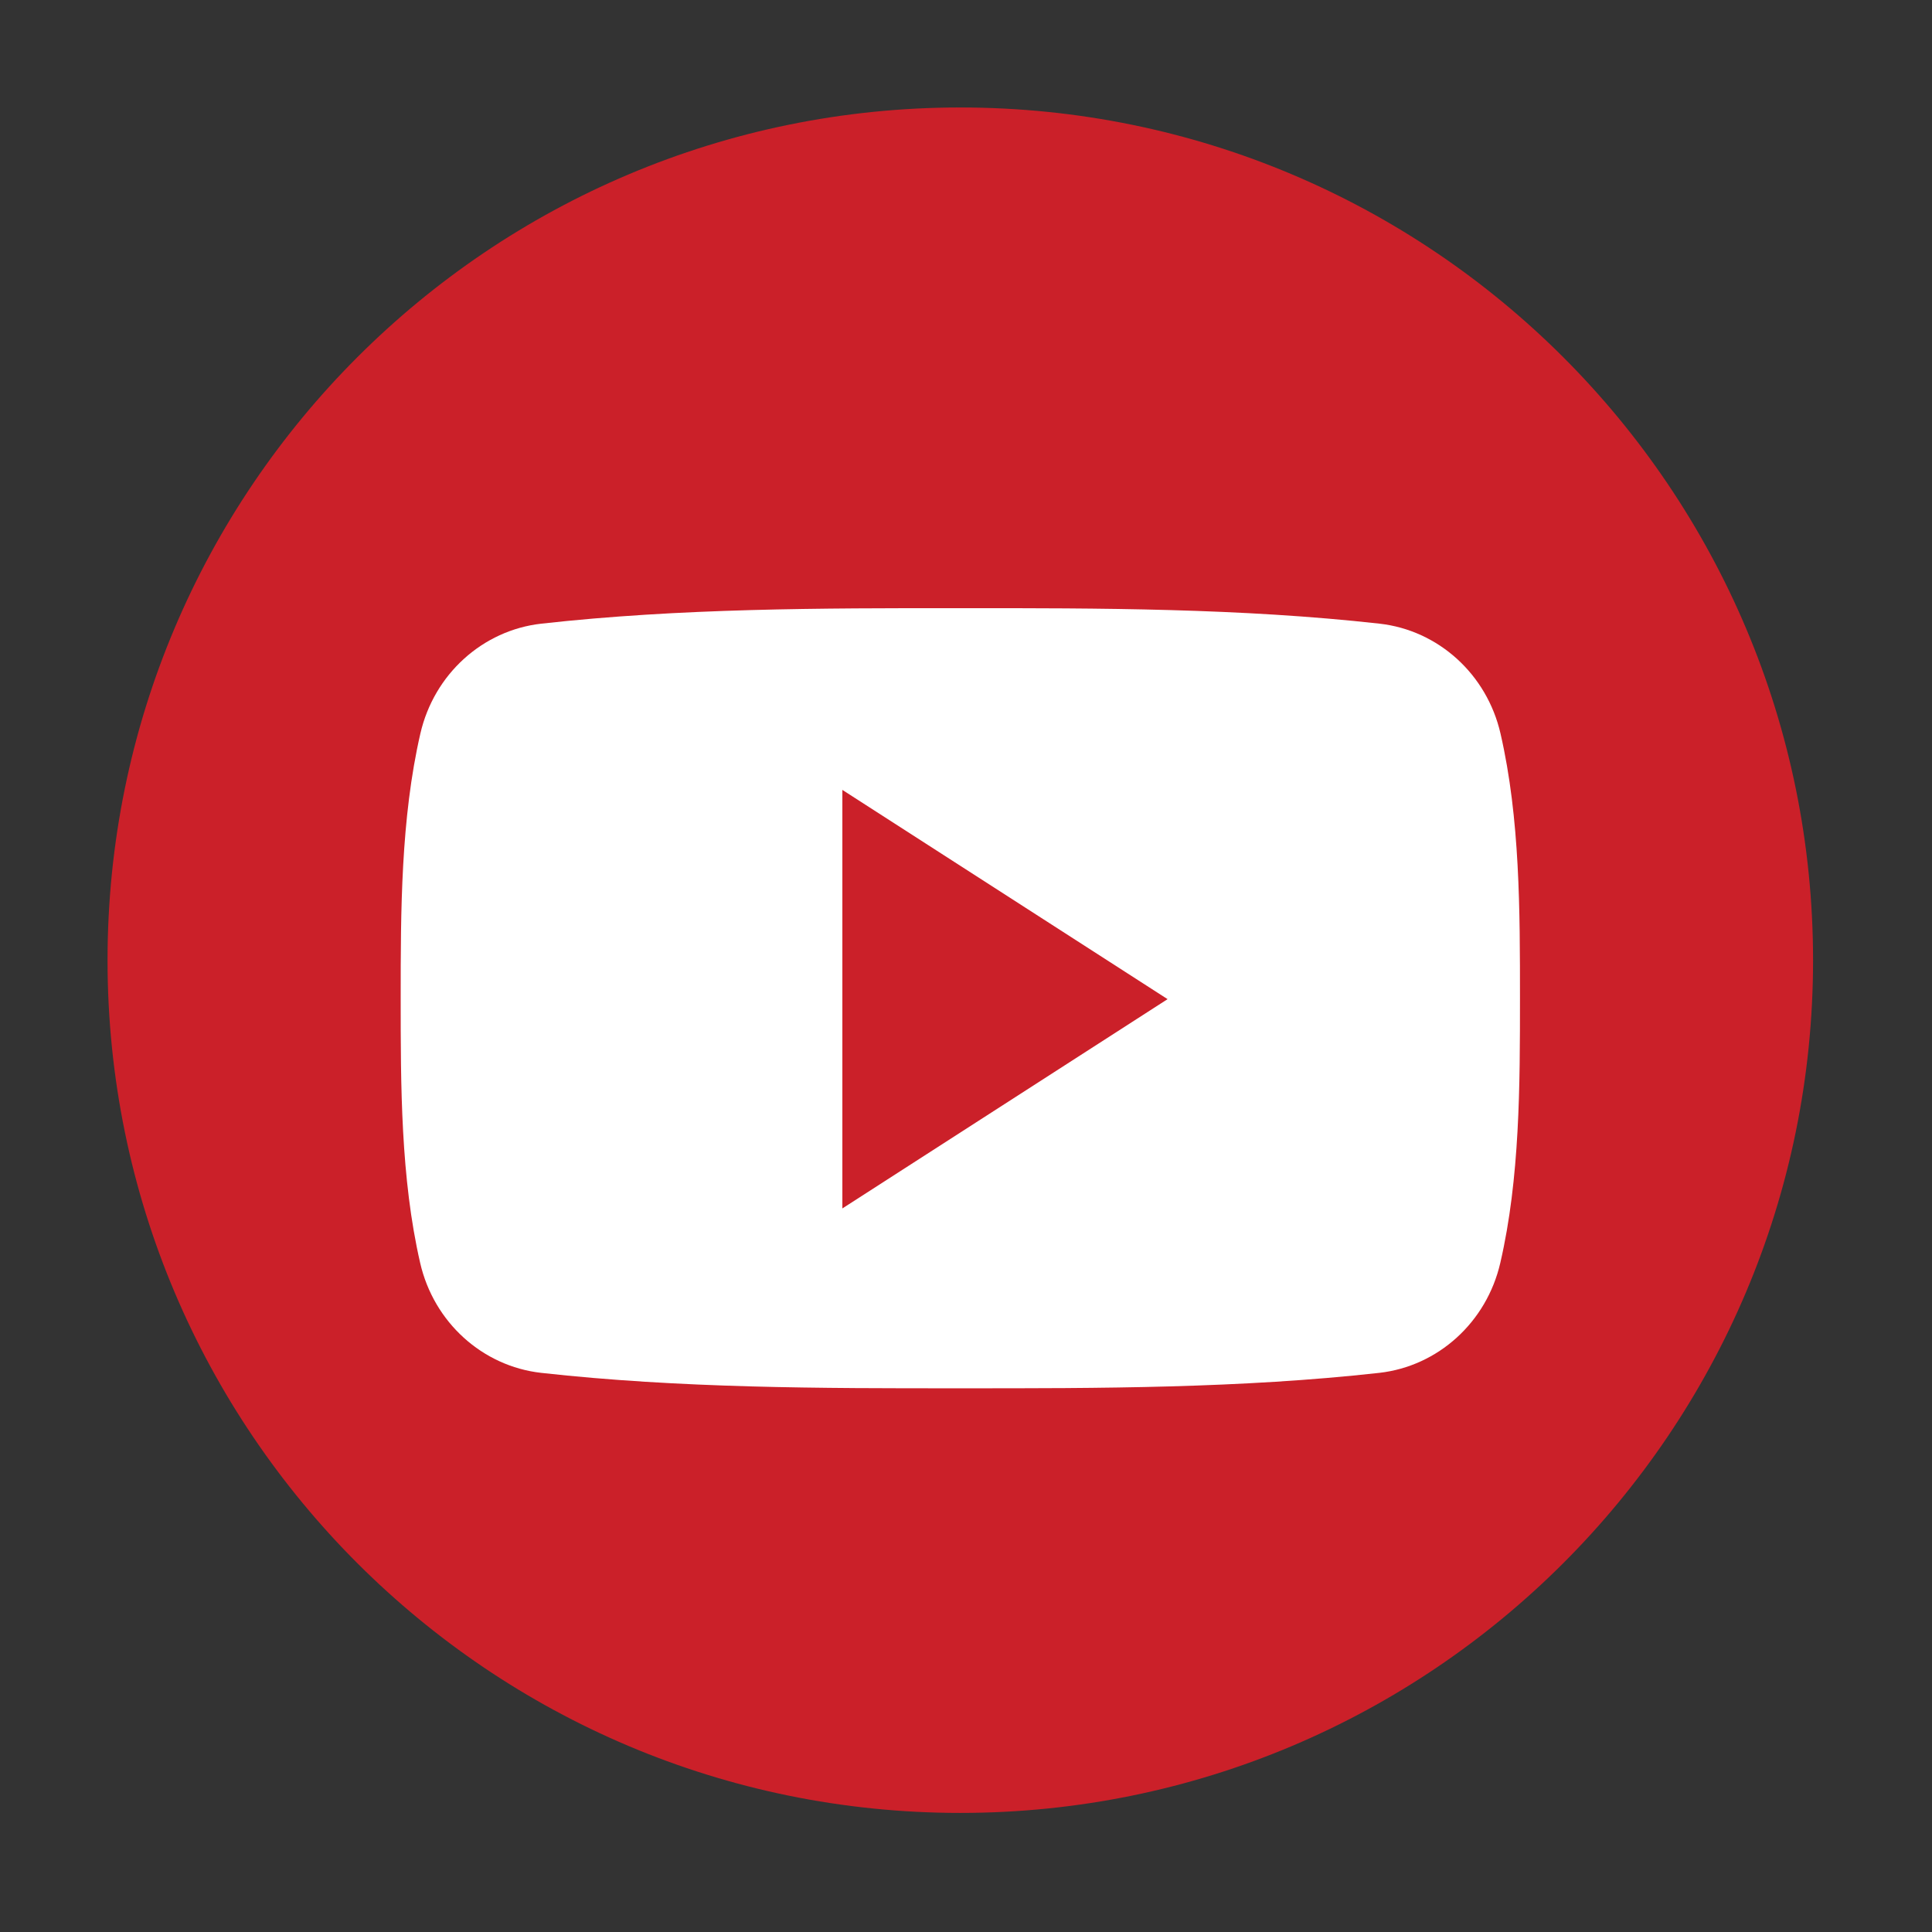<svg xmlns="http://www.w3.org/2000/svg" xmlns:xlink="http://www.w3.org/1999/xlink" width="150" zoomAndPan="magnify" viewBox="0 0 112.5 112.5" height="150" preserveAspectRatio="xMidYMid meet" version="1.0"><rect x="0" y="0" width="112.5" height="112.5" fill="#333333" stroke="none"/><defs><clipPath id="b792e73e0c"><path d="M 6.27 6.27 L 105.578 6.27 L 105.578 105.578 L 6.27 105.578 Z M 6.27 6.27 " clip-rule="nonzero"/></clipPath></defs><g clip-path="url(#b792e73e0c)"><path fill="#cb2029" d="M 105.574 55.914 C 105.574 83.336 83.34 105.566 55.918 105.566 C 28.496 105.566 6.262 83.336 6.262 55.914 C 6.262 28.488 28.496 6.258 55.918 6.258 C 83.34 6.258 105.574 28.488 105.574 55.914 Z M 105.574 55.914 " fill-opacity="1" fill-rule="nonzero"/></g><path fill="#ffffff" d="M 88.508 58.129 C 88.508 63.207 88.504 68.602 87.363 73.535 C 86.566 77 83.73 79.555 80.32 79.941 C 72.238 80.84 64.055 80.844 55.914 80.84 C 47.77 80.844 39.59 80.84 31.508 79.941 C 28.094 79.555 25.258 77 24.465 73.535 C 23.332 68.602 23.332 63.207 23.332 58.129 C 23.332 53.043 23.34 47.66 24.477 42.719 C 25.273 39.254 28.109 36.699 31.52 36.316 C 39.605 35.414 47.785 35.41 55.926 35.414 C 64.07 35.41 72.25 35.414 80.332 36.316 C 83.746 36.699 86.582 39.254 87.375 42.719 C 88.512 47.66 88.508 53.043 88.508 58.129 Z M 88.508 58.129 " fill-opacity="1" fill-rule="nonzero"/><path fill="#cb2029" d="M 49.051 45.996 L 49.051 70.367 L 67.988 58.18 Z M 49.051 45.996 " fill-opacity="1" fill-rule="nonzero"/></svg>